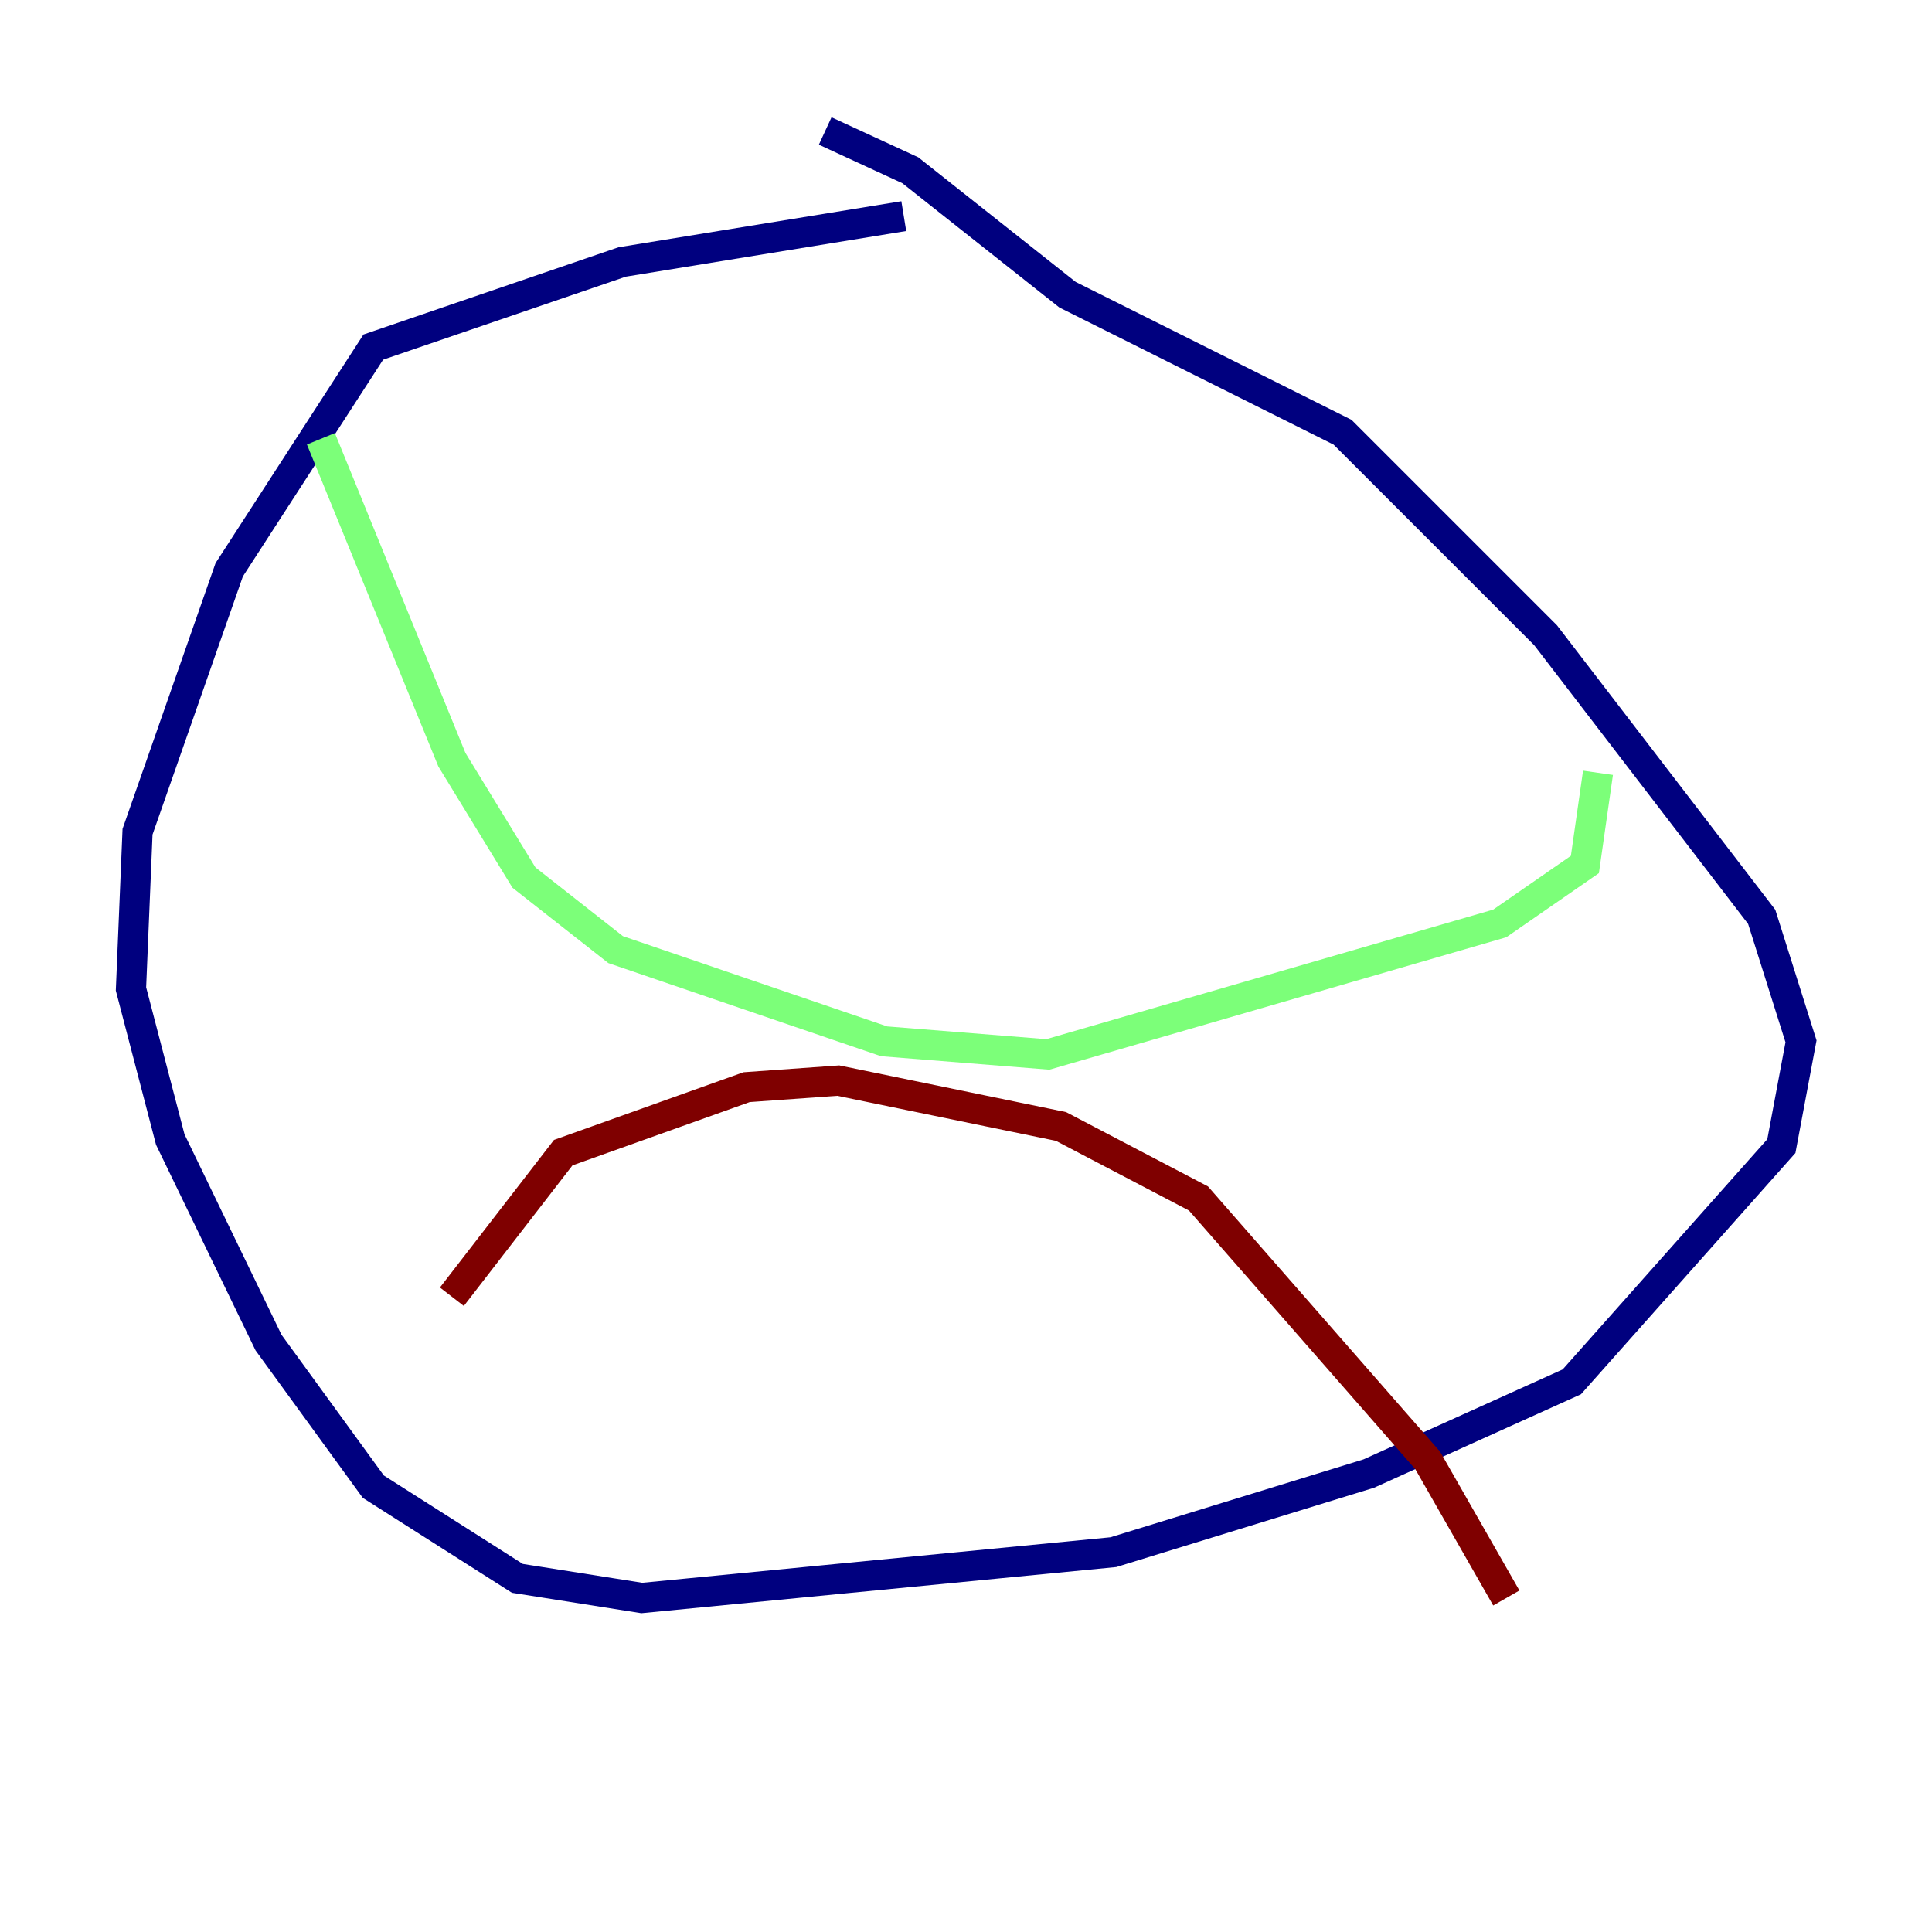 <?xml version="1.0" encoding="utf-8" ?>
<svg baseProfile="tiny" height="128" version="1.2" viewBox="0,0,128,128" width="128" xmlns="http://www.w3.org/2000/svg" xmlns:ev="http://www.w3.org/2001/xml-events" xmlns:xlink="http://www.w3.org/1999/xlink"><defs /><polyline fill="none" points="59.878,14.319 41.22,17.356 24.732,22.997 15.186,37.749 9.112,55.105 8.678,65.519 11.281,75.498 17.79,88.949 24.732,98.495 34.278,104.57 42.522,105.871 73.763,102.834 90.685,97.627 104.136,91.552 118.02,75.932 119.322,68.99 116.719,60.746 102.4,42.088 88.949,28.637 70.725,19.525 60.312,11.281 54.671,8.678" stroke="#00007f" stroke-width="2" /><polyline fill="none" points="21.261,29.071 29.939,50.332 34.712,58.142 40.786,62.915 58.576,68.99 69.424,69.858 99.363,61.18 105.003,57.275 105.871,51.2" stroke="#7cff79" stroke-width="2" /><polyline fill="none" points="29.939,85.912 37.315,76.366 49.464,72.027 55.539,71.593 70.291,74.63 79.403,79.403 94.59,96.759 99.797,105.871" stroke="#7f0000" stroke-width="2" /></svg>